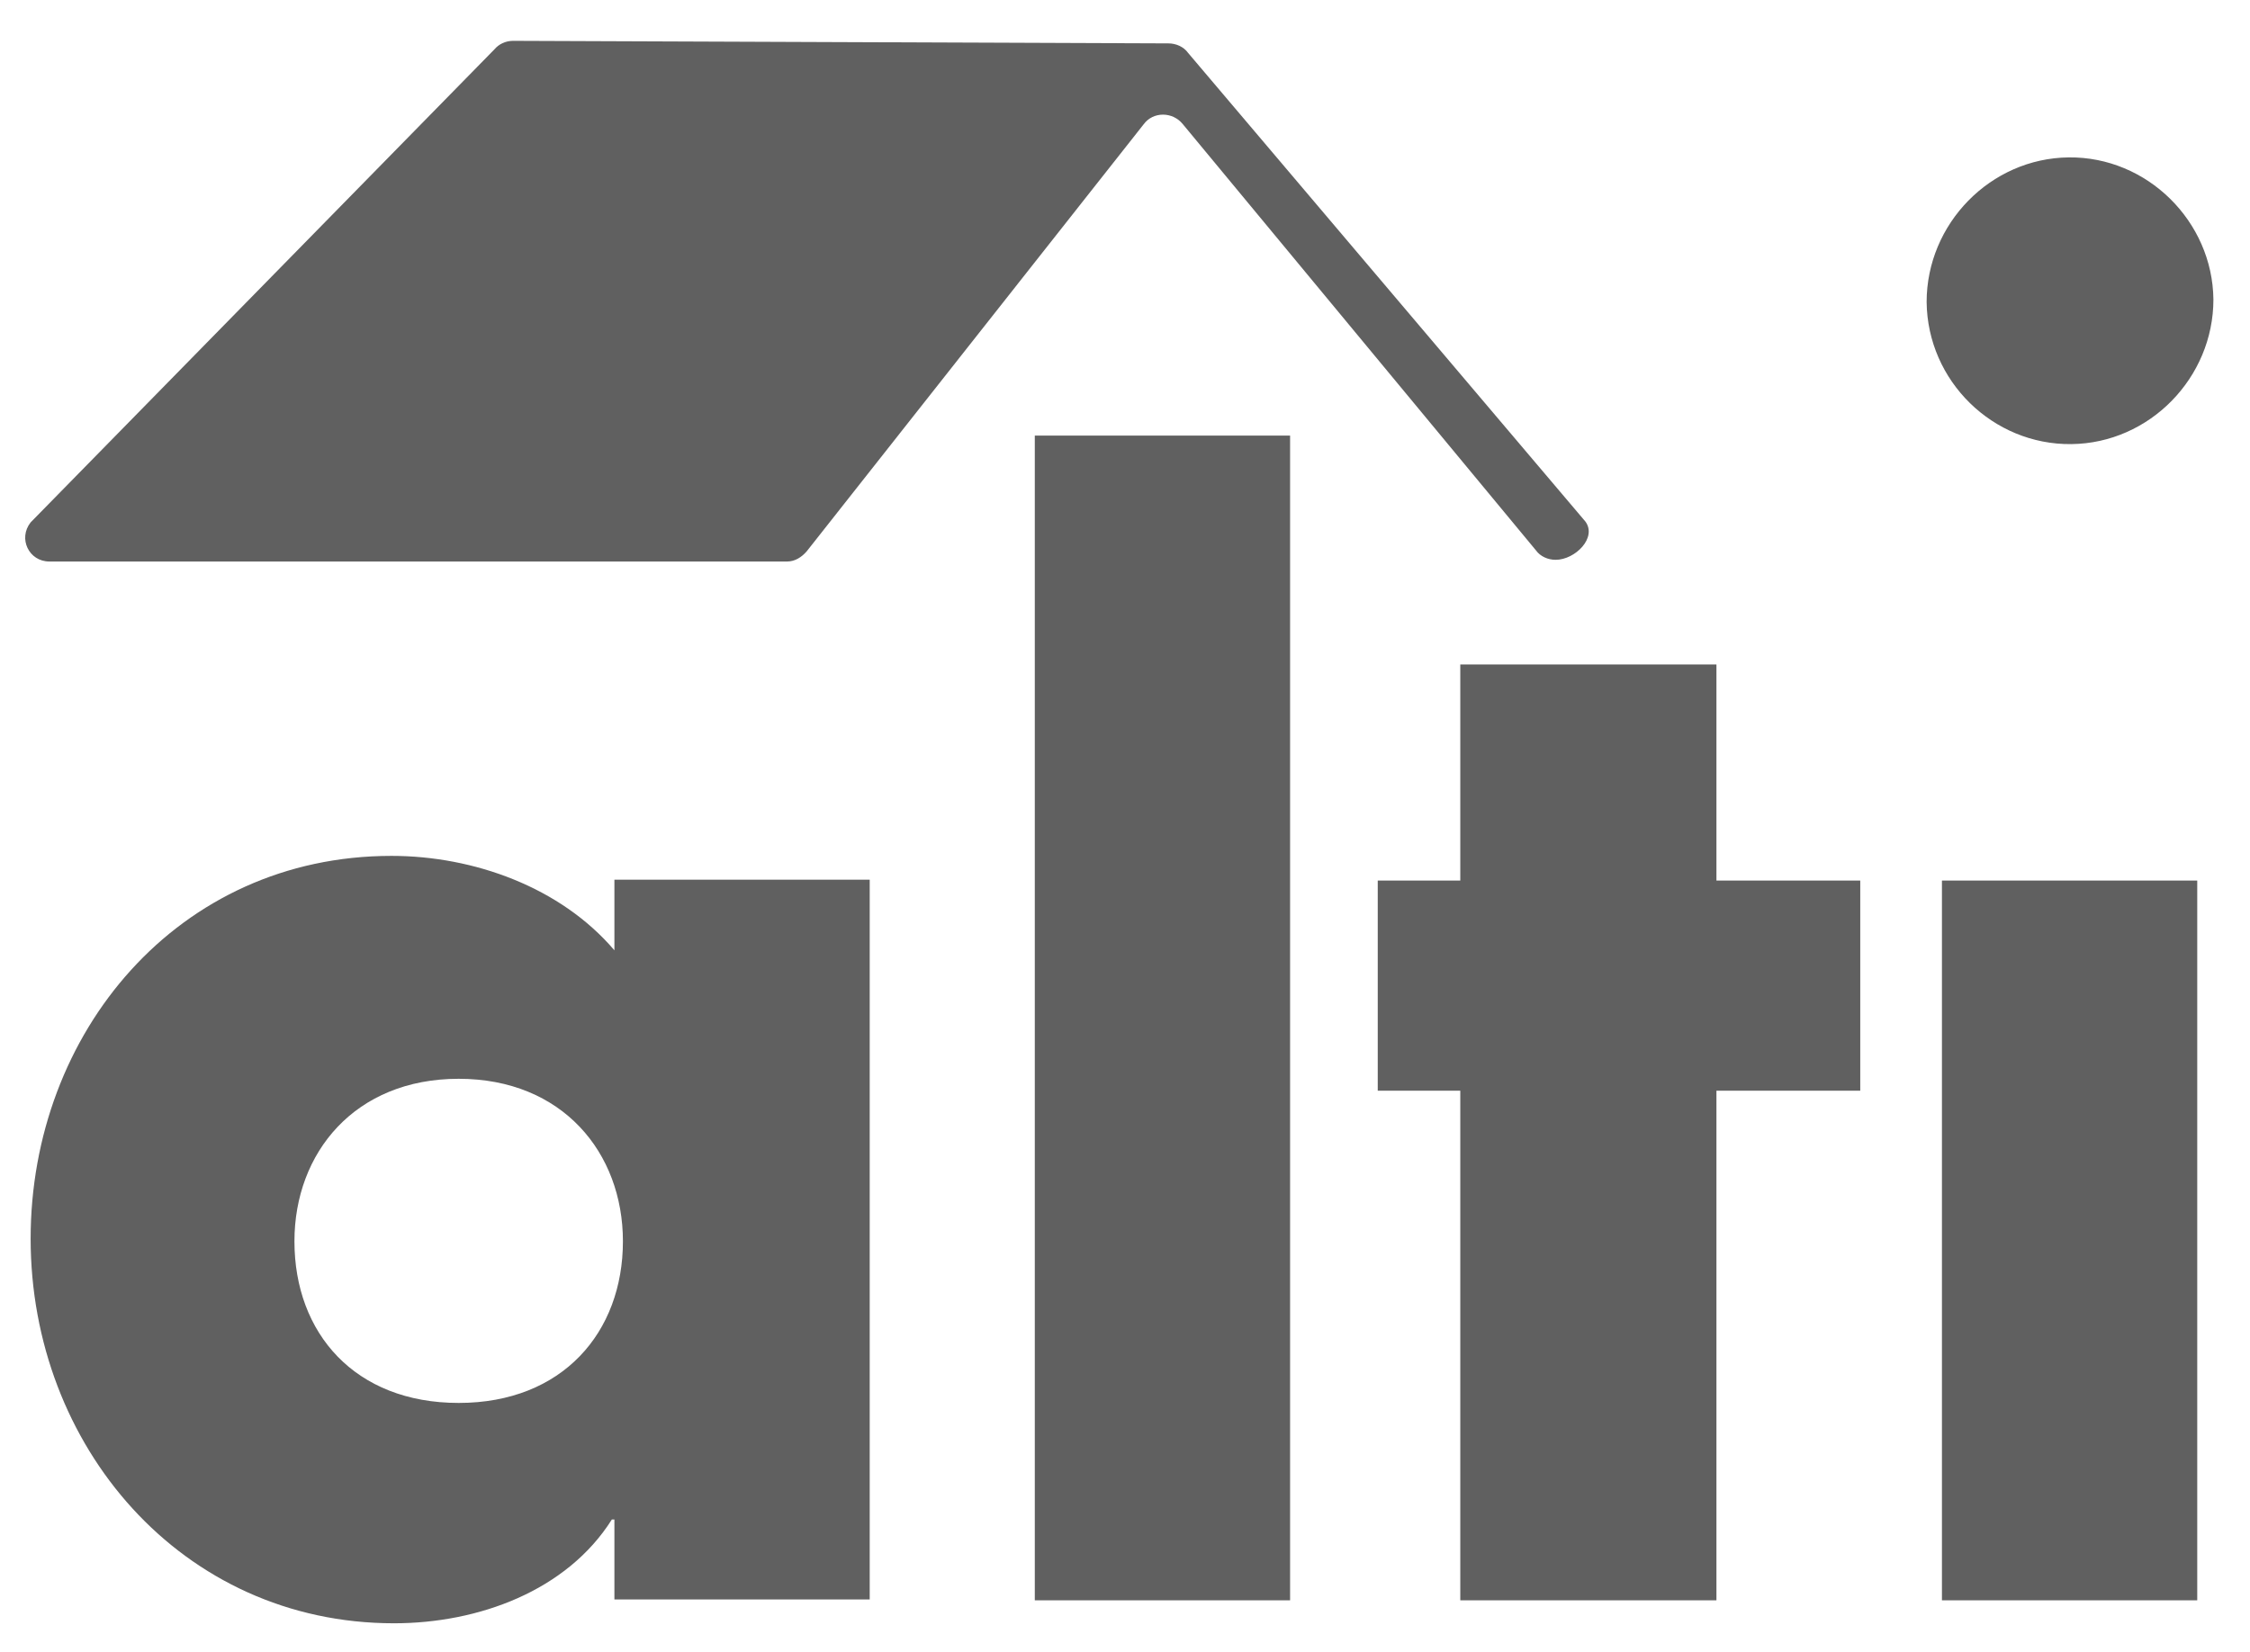 <?xml version="1.0" encoding="utf-8"?>
<!-- Generator: Adobe Illustrator 19.2.1, SVG Export Plug-In . SVG Version: 6.00 Build 0)  -->
<svg version="1.1" id="Layer_1" xmlns="http://www.w3.org/2000/svg" xmlns:xlink="http://www.w3.org/1999/xlink" x="0px" y="0px"
	 viewBox="0 0 264.4 194.2" style="enable-background:new 0 0 264.4 194.2;" xml:space="preserve">
<style type="text/css">
	.st0{fill:#606060;}
</style>
<g>
	<path class="st0" d="M72.2,111.7c-6.3-7.4-16.5-11.1-26.2-11.1c-25.1,0-42.4,20.8-42.4,45c0,24.3,17.7,45.2,42.7,45.2
		c9.9,0,20.3-3.8,25.6-12.2h0.3v9.4h30v-84.6h-30V111.7z M53.9,164.9c-12.2,0-19.3-8.2-19.3-19c0-10.4,7.1-19.1,19.3-19.1
		c12.2,0,19.3,8.7,19.3,19.1C73.2,156.6,66.1,164.9,53.9,164.9z"/>
	<rect x="121.6" y="51.2" class="st0" width="30" height="136.9"/>
	<polygon class="st0" points="201.7,78.1 171.6,78.1 171.6,103.5 161.9,103.5 161.9,128.2 171.6,128.2 171.6,188.1 201.7,188.1 
		201.7,128.2 218.6,128.2 218.6,103.5 201.7,103.5 	"/>
	<rect x="228.2" y="103.5" class="st0" width="30" height="84.6"/>
	<path class="st0" d="M94.8,64.8l39.6-50.2c1.1-1.5,3.4-1.5,4.6,0l41.5,50.1c0.5,0.7,1.4,1.1,2.3,1.1c2.3,0,4.9-2.6,3.5-4.5
		L139.6,6.2c-0.5-0.7-1.4-1.1-2.3-1.1L60.3,4.8c-0.9,0-1.7,0.4-2.2,1L3.6,61.4C2.1,63.3,3.4,66,5.8,66h86.7
		C93.4,66,94.2,65.5,94.8,64.8z"/>
	<path class="st0" d="M243.4,52.2c9.2-0.1,16.7-7.8,16.7-17c-0.1-9.2-7.8-16.8-17-16.7c-9.2,0.1-16.7,7.8-16.7,17
		C226.5,44.8,234.2,52.3,243.4,52.2z"/>
</g>
</svg>
